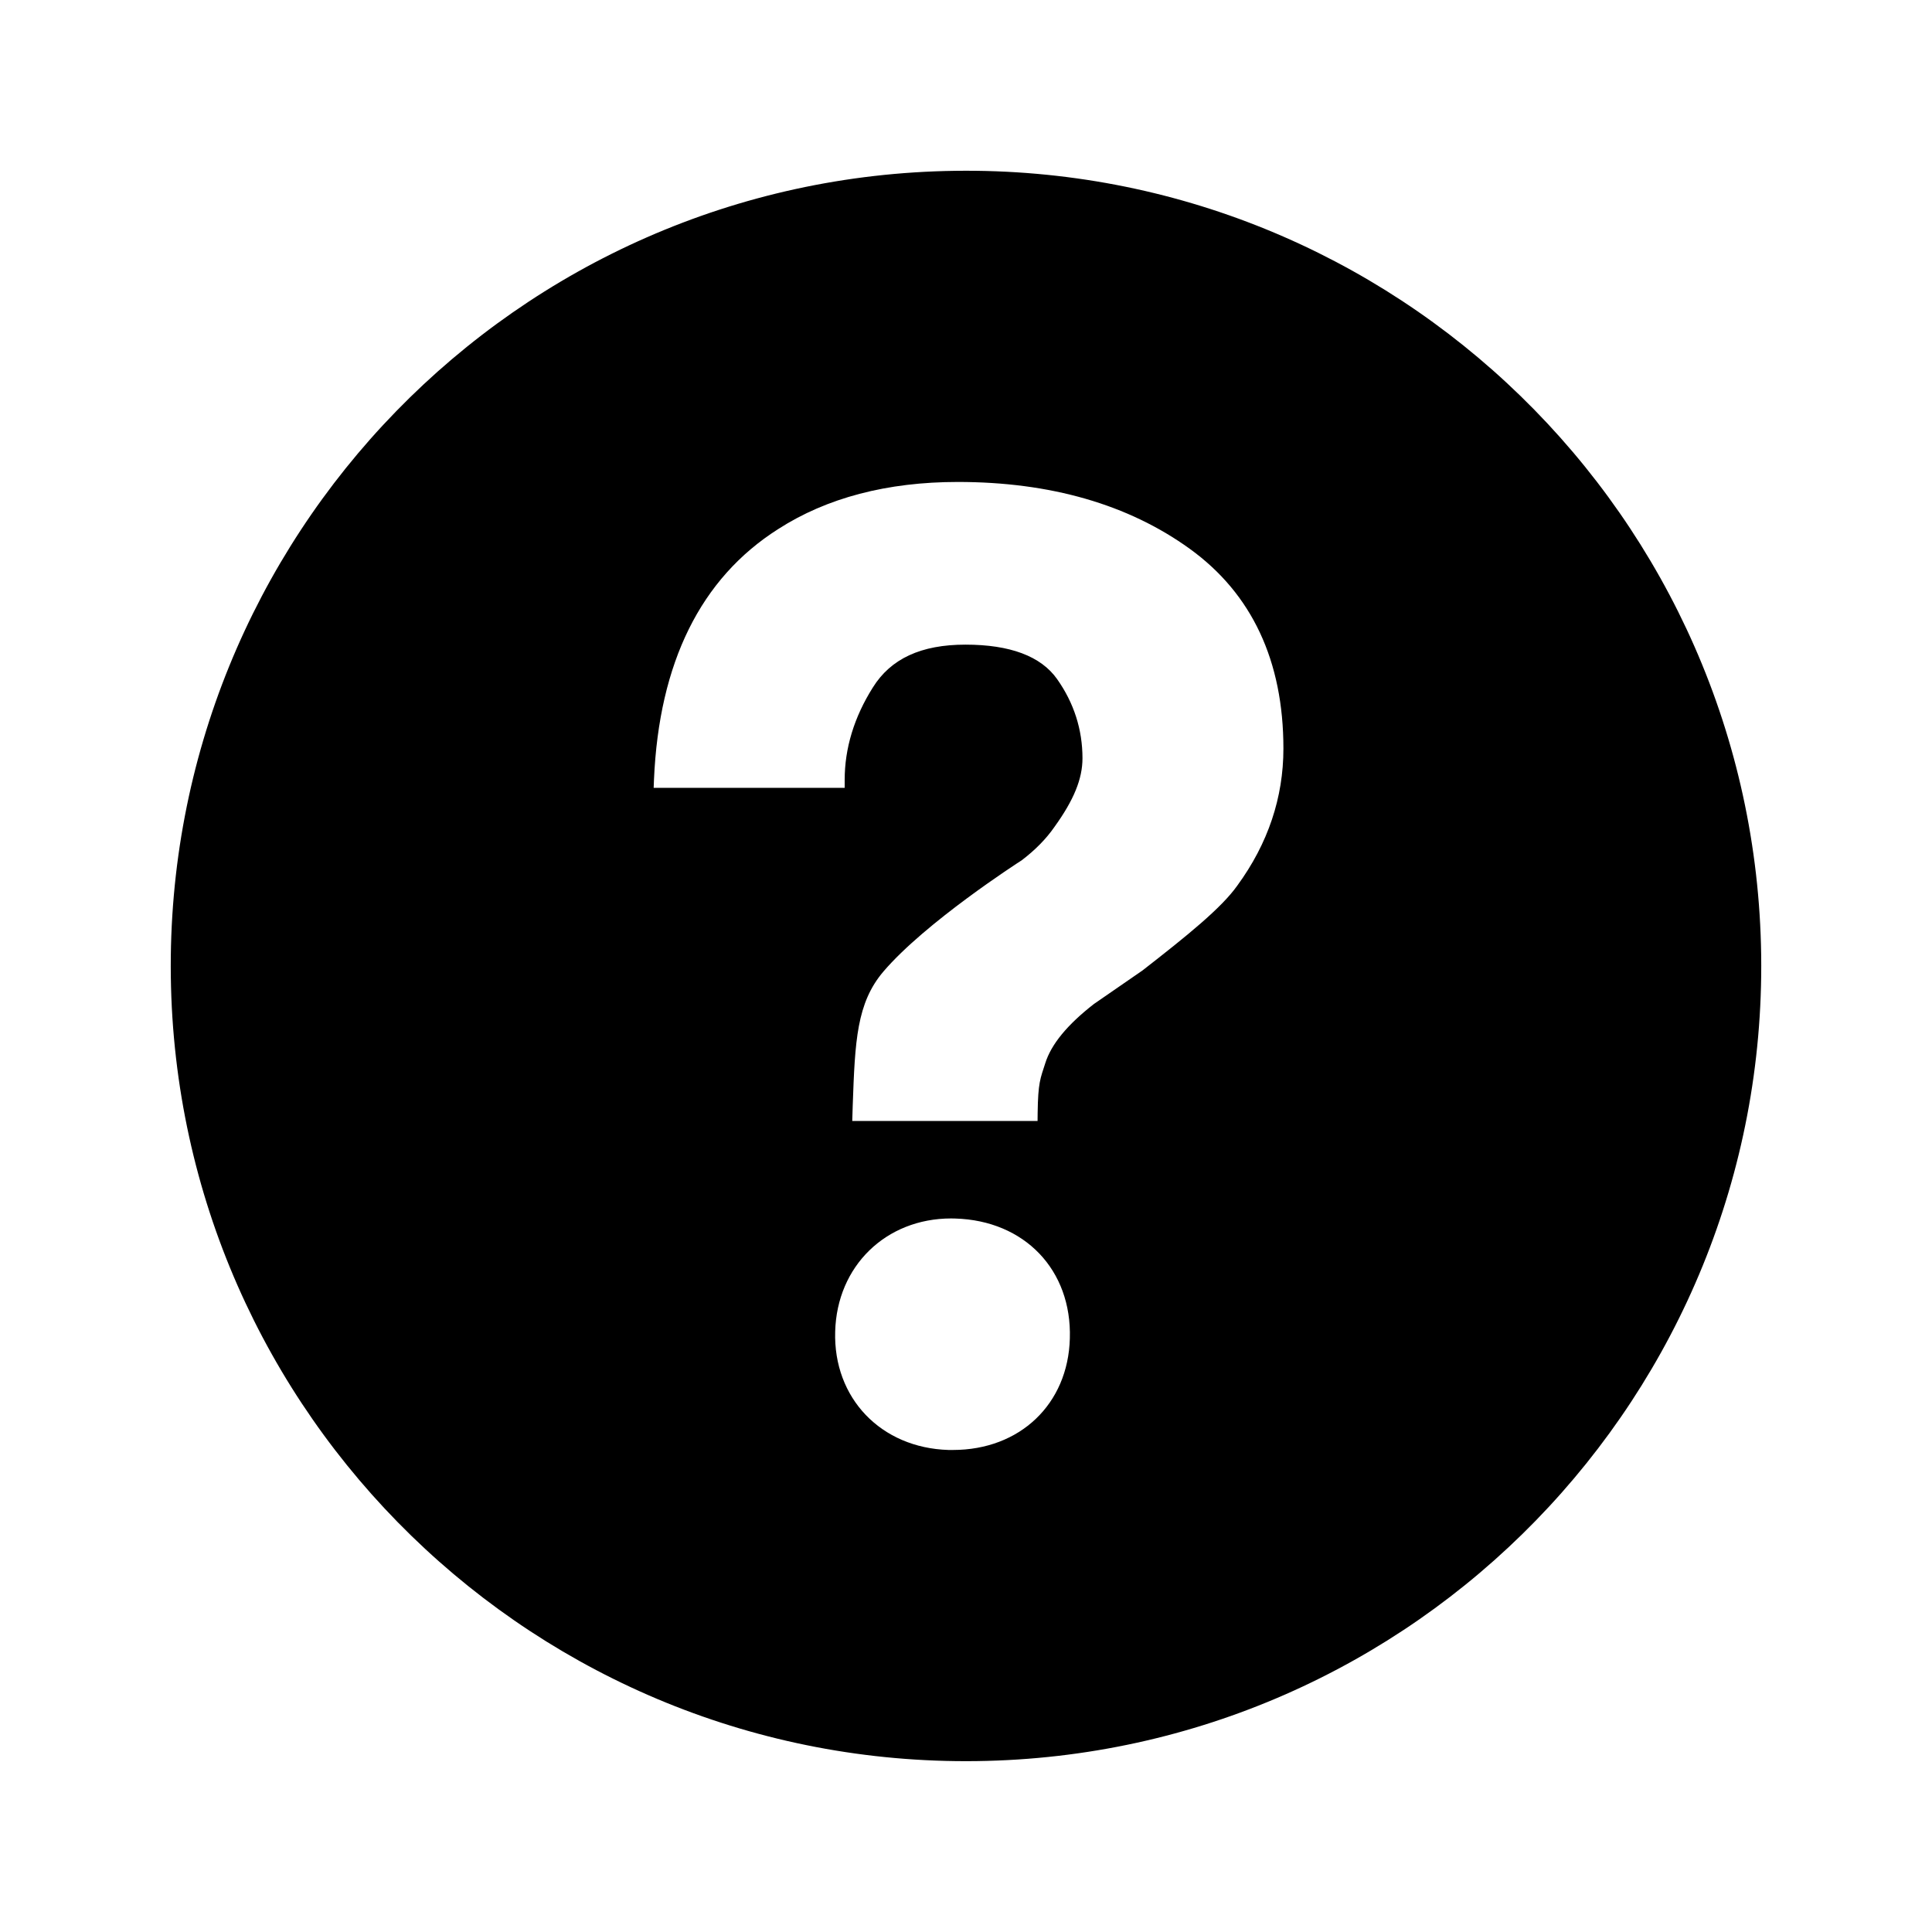 <?xml version="1.0" encoding="utf-8"?>
<!-- Generator: Adobe Illustrator 16.0.3, SVG Export Plug-In . SVG Version: 6.00 Build 0)  -->
<!DOCTYPE svg PUBLIC "-//W3C//DTD SVG 1.1//EN" "http://www.w3.org/Graphics/SVG/1.1/DTD/svg11.dtd">
<svg version="1.1" id="Layer_1" xmlns="http://www.w3.org/2000/svg" xmlns:xlink="http://www.w3.org/1999/xlink" x="0px" y="0px"
	 width="24px" height="24px" viewBox="0 0 24 24" enable-background="new 0 0 24 24" xml:space="preserve">
<path d="M11.868,2.122C6.412,2.194,2.049,6.677,2.122,12.133c0.073,5.453,4.555,9.816,10.01,9.744
	c5.455-0.073,9.818-4.556,9.746-10.011C21.805,6.413,17.322,2.048,11.868,2.122L11.868,2.122z M11.838,18.012h-0.055
	c-0.84-0.025-1.433-0.645-1.408-1.472c0.022-0.813,0.63-1.404,1.441-1.404l0.05,0.001c0.862,0.025,1.45,0.639,1.424,1.49
	C13.268,17.443,12.669,18.012,11.838,18.012L11.838,18.012z M15.371,11c-0.197,0.28-0.631,0.629-1.178,1.055l-0.604,0.417
	c-0.33,0.257-0.531,0.5-0.605,0.738c-0.06,0.187-0.089,0.236-0.094,0.617l-0.001,0.098h-2.302l0.006-0.195
	c0.028-0.8,0.049-1.271,0.381-1.661c0.521-0.61,1.669-1.351,1.718-1.382c0.163-0.124,0.303-0.264,0.407-0.415
	c0.24-0.333,0.348-0.596,0.348-0.853c0-0.357-0.107-0.689-0.316-0.984c-0.201-0.284-0.584-0.427-1.138-0.427
	c-0.55,0-0.927,0.174-1.15,0.532c-0.232,0.368-0.35,0.754-0.35,1.148v0.099H8.12l0.004-0.103c0.063-1.453,0.58-2.5,1.542-3.111
	c0.604-0.389,1.355-0.586,2.233-0.586c1.148,0,2.117,0.279,2.88,0.83c0.773,0.558,1.164,1.393,1.164,2.482
	C15.943,9.907,15.752,10.479,15.371,11L15.371,11z M15.371,11"/>
</svg>
